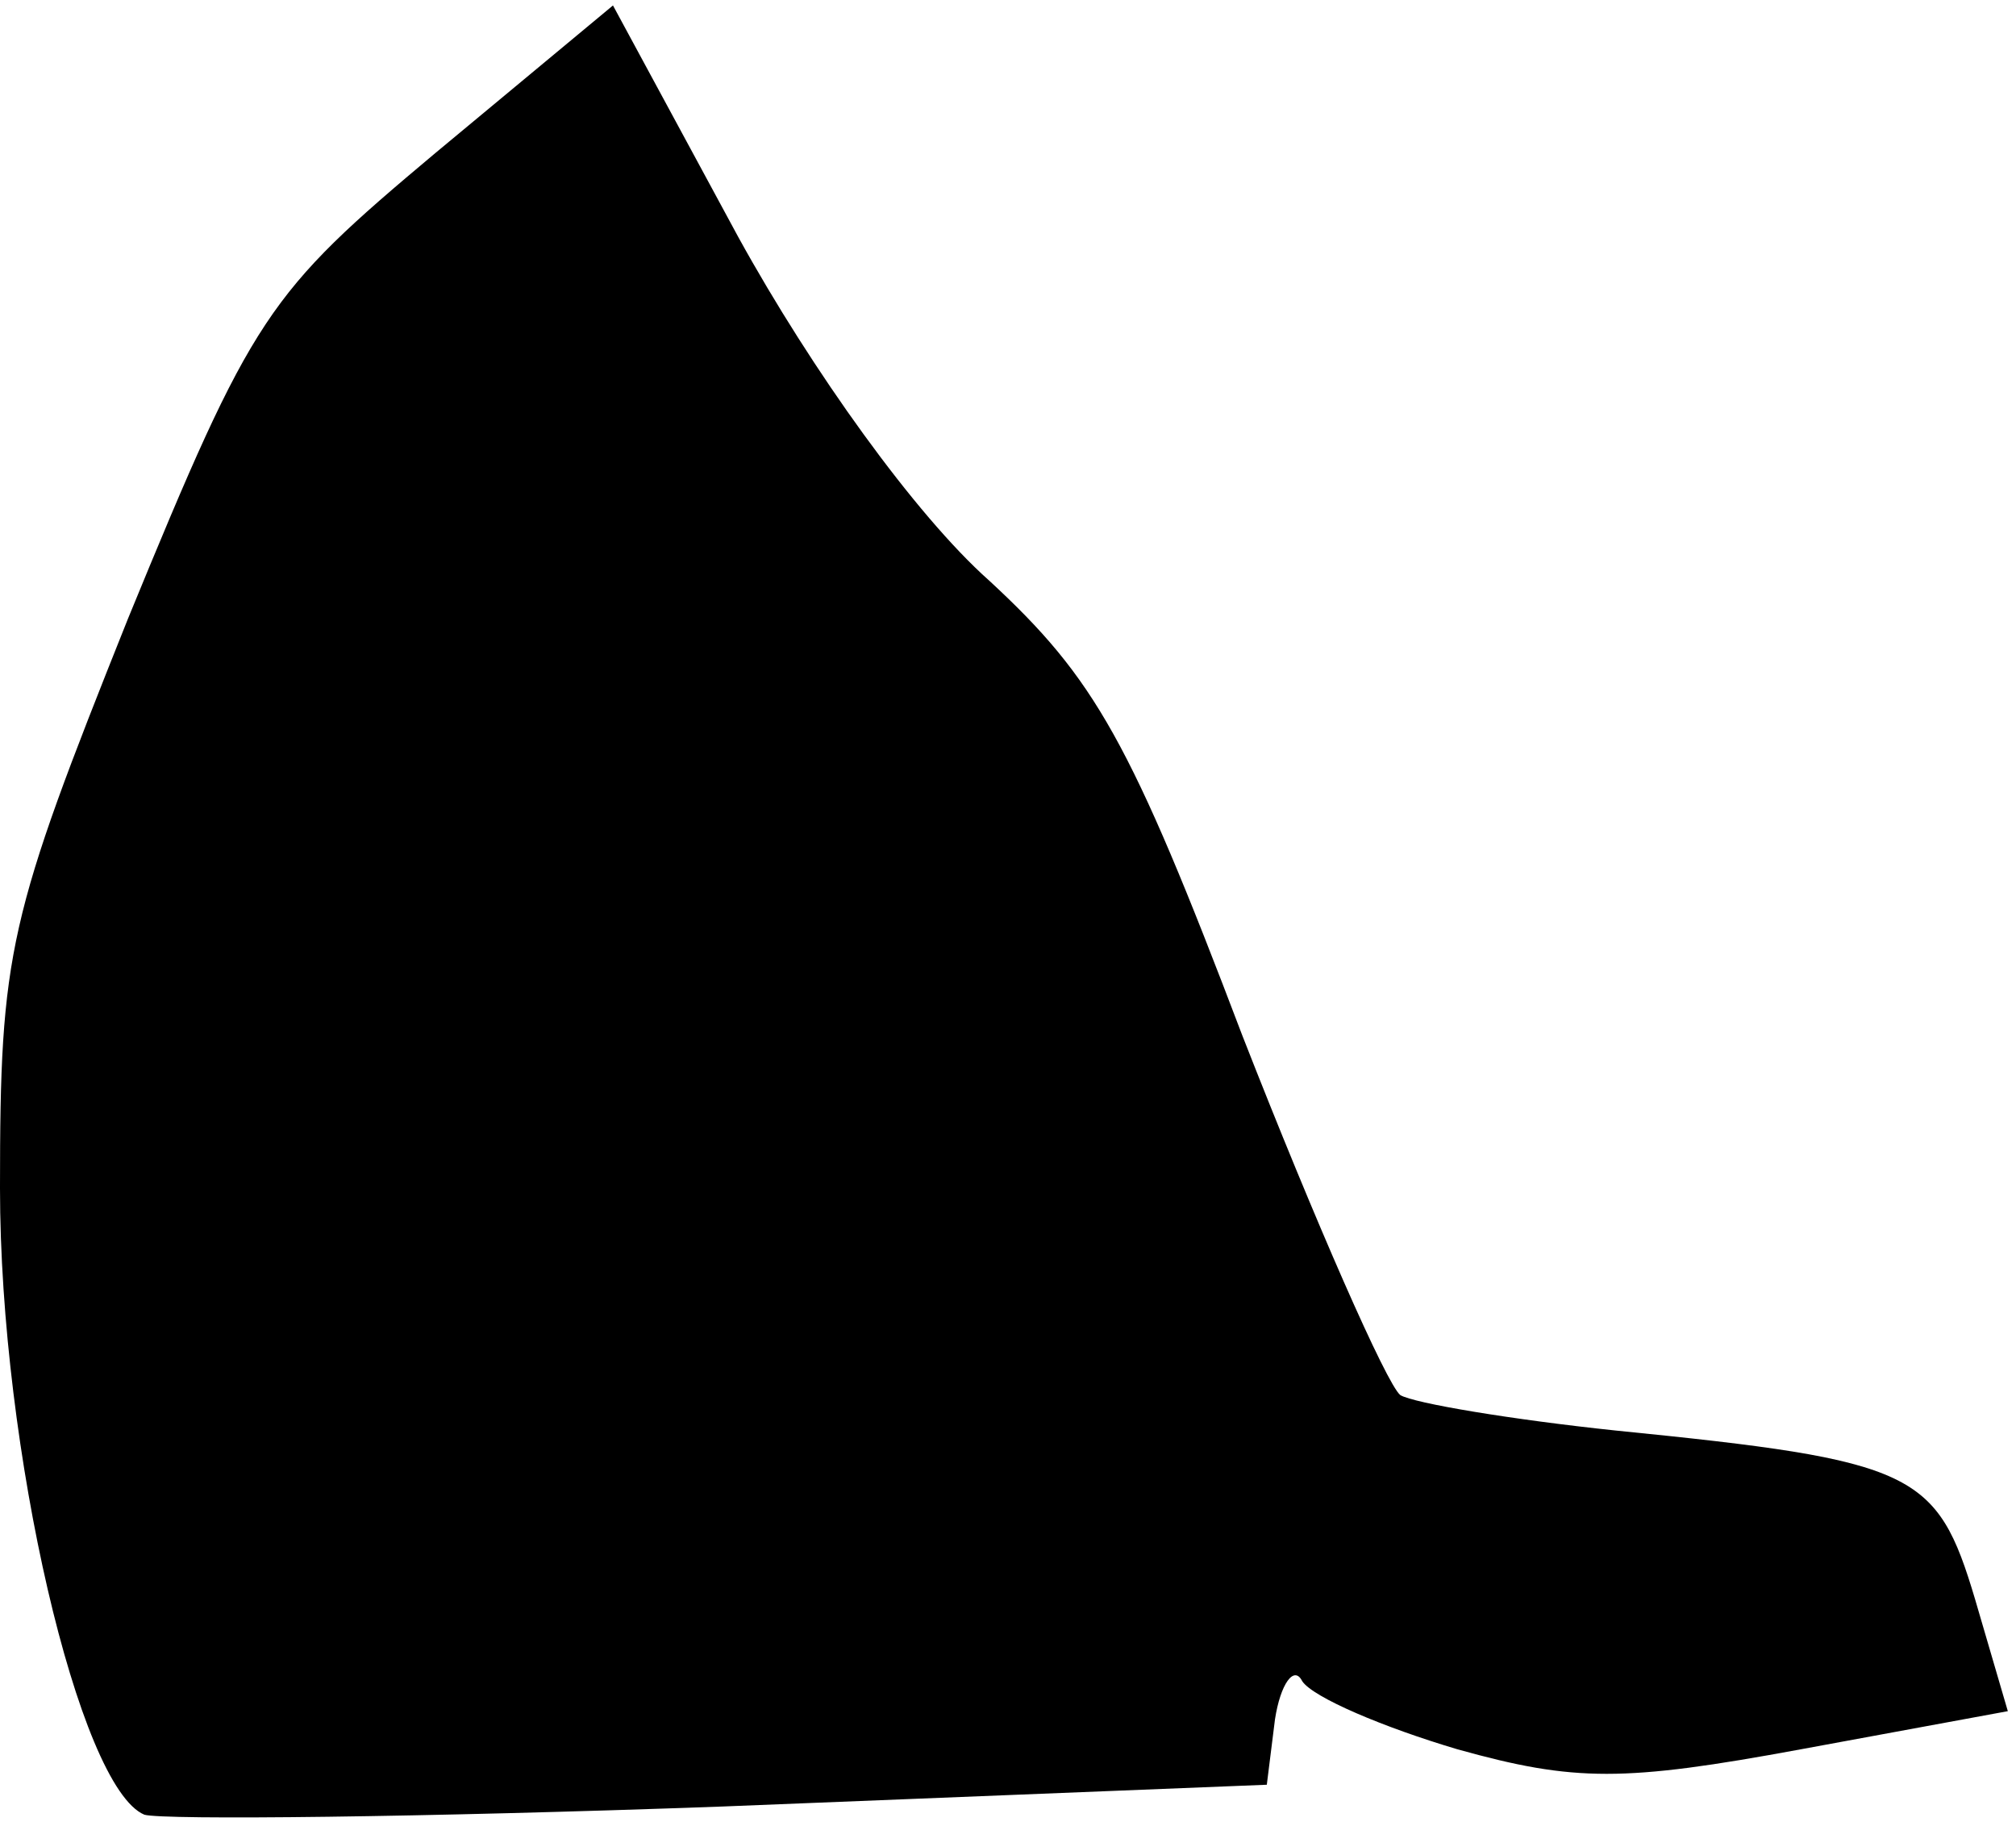 <?xml version="1.0" standalone="no"?>
<!DOCTYPE svg PUBLIC "-//W3C//DTD SVG 20010904//EN"
 "http://www.w3.org/TR/2001/REC-SVG-20010904/DTD/svg10.dtd">
<svg version="1.0" xmlns="http://www.w3.org/2000/svg"
 width="74pt" height="67pt" viewBox="0 0 74 67"
 preserveAspectRatio="xMidYMid meet">
<g transform="translate(0,67) scale(0.1,-0.1)"
fill="#000000" stroke="none">
<path fill="#000000" stroke="none" d="M160 614 c-62 -52 -67 -59 -113 -171
-44 -110 -47 -122 -47 -209 0 -96 29 -220 53 -230 7 -2 102 -1 212 3 l200 8 3
24 c2 13 7 20 10 14 4 -6 30 -17 57 -25 43 -12 61 -12 126 0 l76 14 -12 41
c-14 47 -22 51 -132 62 -38 4 -74 10 -79 13 -5 4 -31 63 -58 132 -41 108 -54
131 -93 167 -27 24 -65 77 -92 126 l-46 85 -65 -54z"/>
</g>
</svg>
